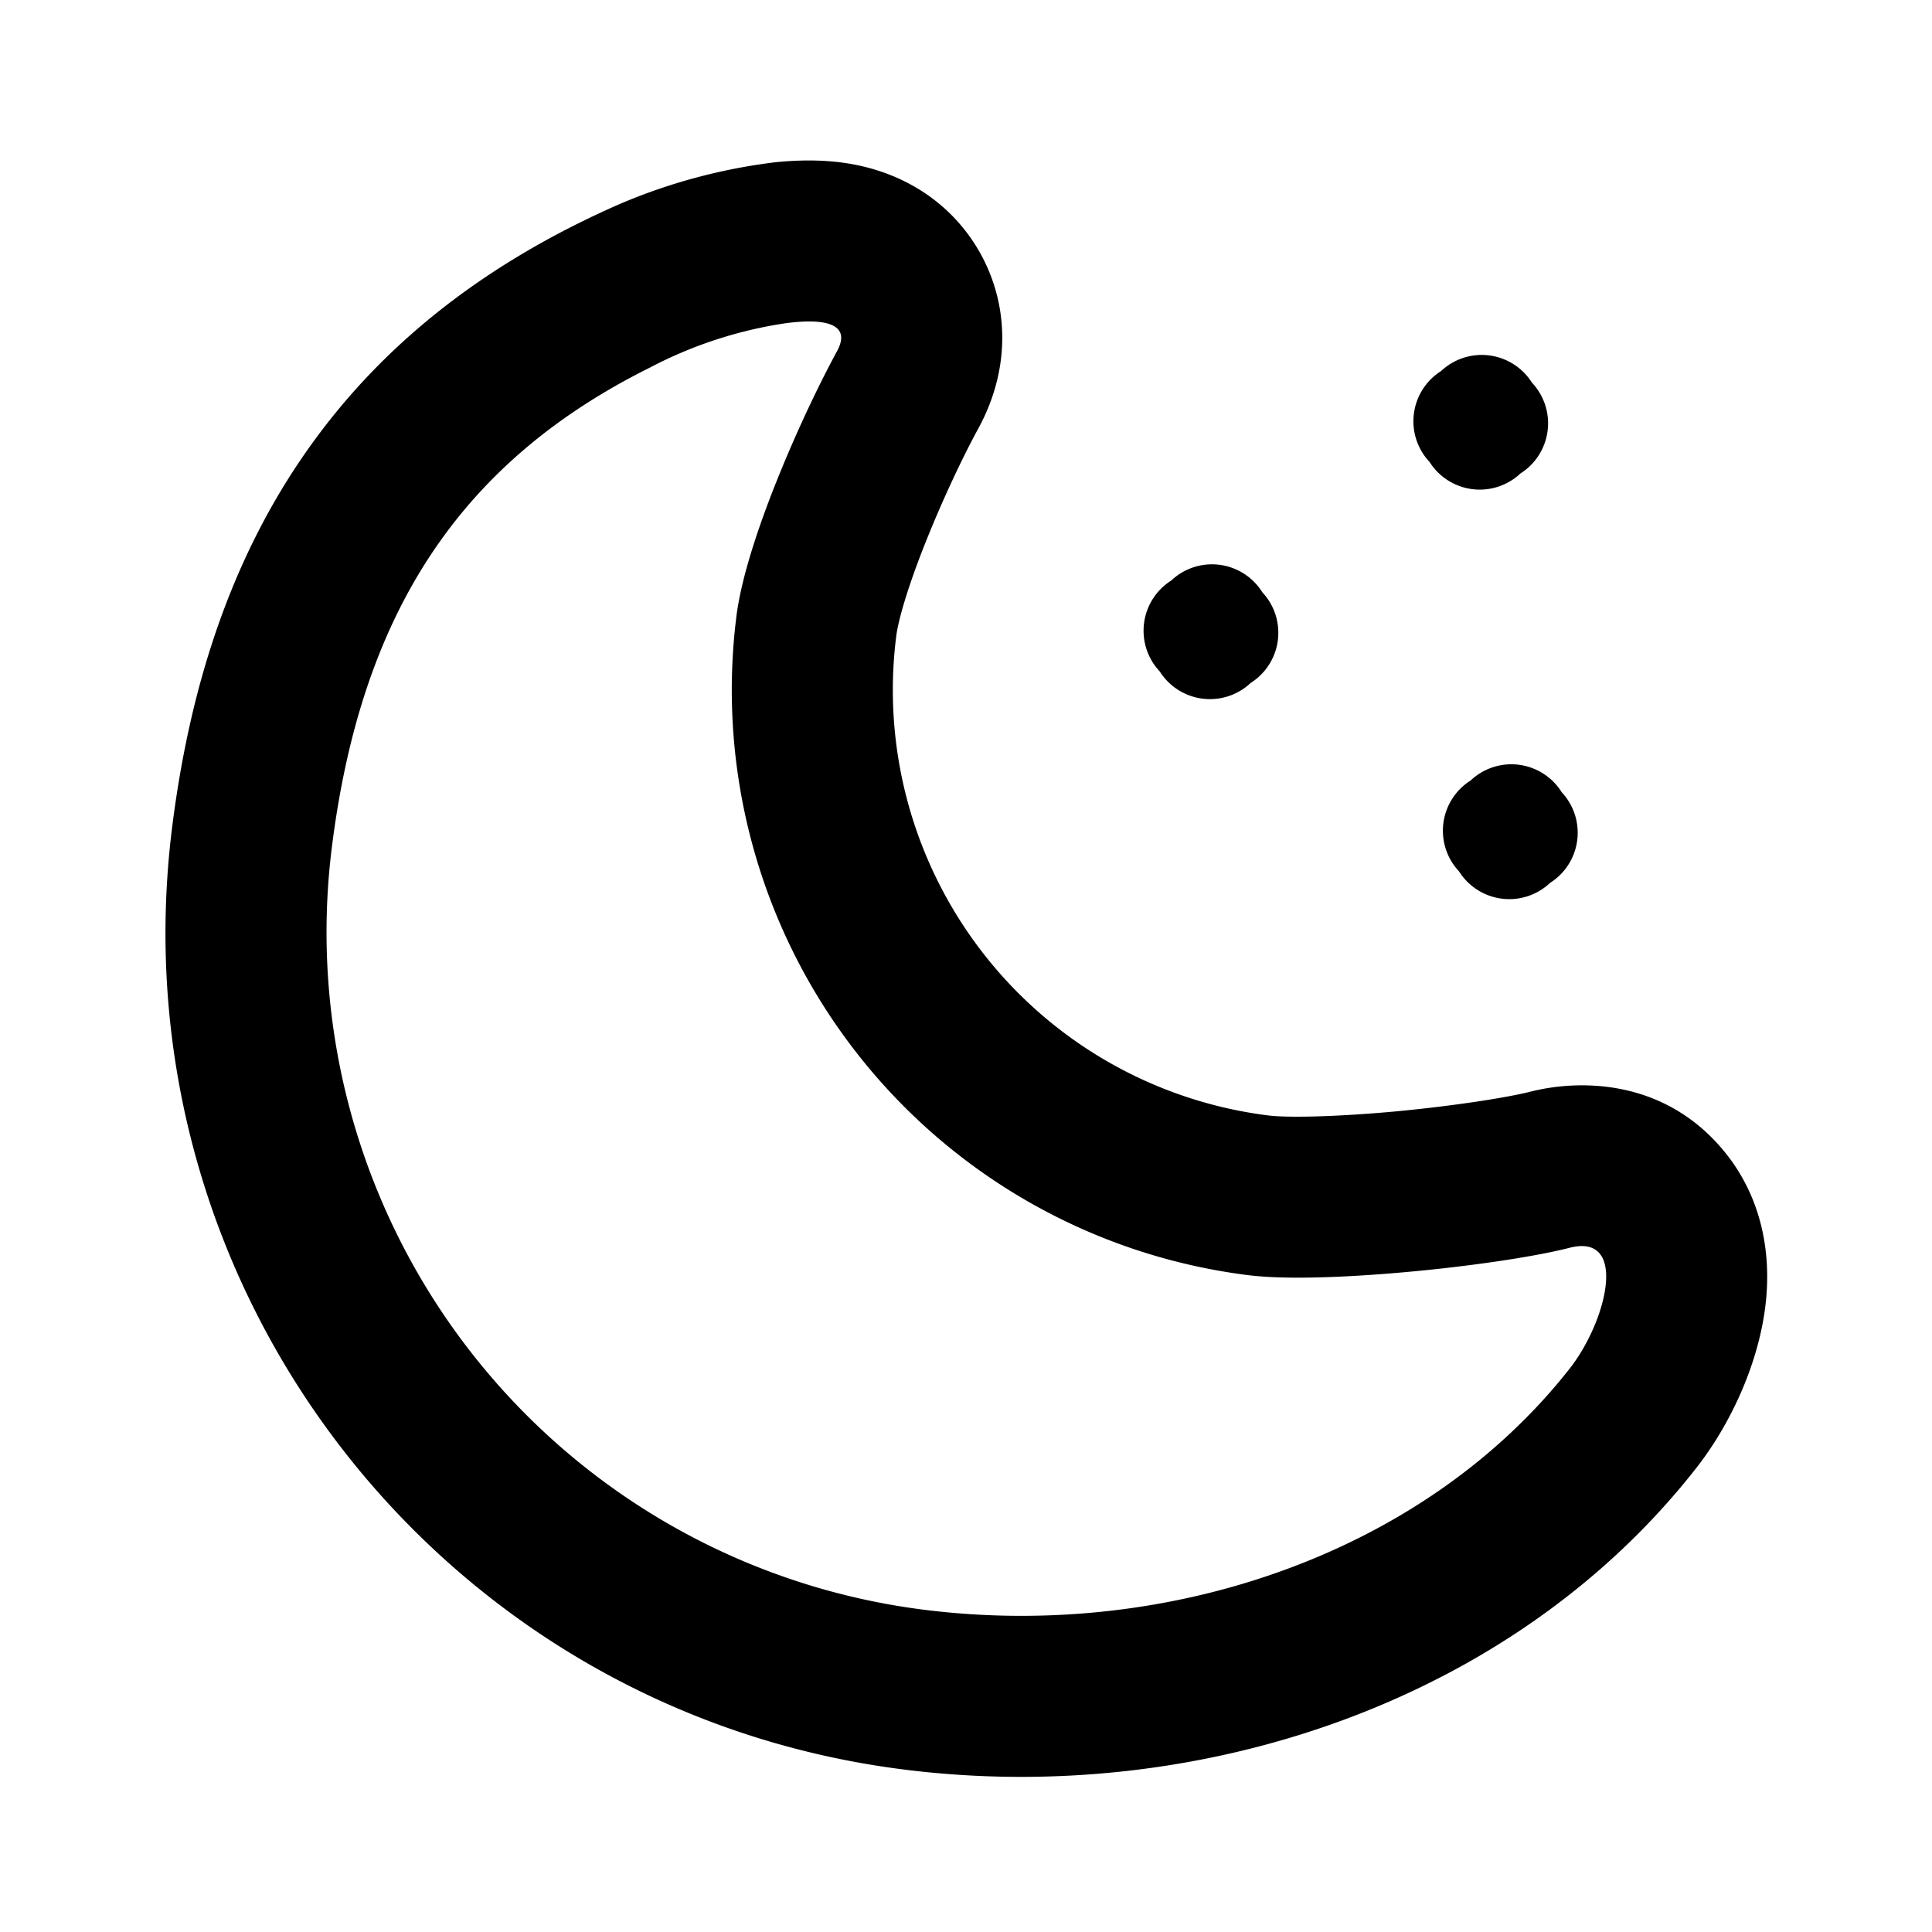 <svg xmlns="http://www.w3.org/2000/svg" width="3em" height="3em" viewBox="0 0 24 24"><path fill="currentColor" fill-rule="evenodd" d="M19.008 13.562c.588-.15 1.656-.177 2.41.74c.588.716.552 1.535.519 1.86c-.078.761-.44 1.53-.862 2.07c-2.283 2.92-6.196 4.21-9.845 3.75c-5.744-.723-9.815-5.967-9.091-11.711c.223-1.769.74-3.355 1.694-4.701c.961-1.357 2.272-2.337 3.864-3.035a7.1 7.1 0 0 1 1.939-.52c.18-.018.4-.03.638-.014c.209.014.587.06.983.262a2.17 2.17 0 0 1 1.157 1.538c.129.7-.116 1.256-.261 1.522c-.175.32-.424.838-.64 1.376c-.232.576-.356 1.006-.38 1.207a5.326 5.326 0 0 0 4.618 5.95c.233.03.826.02 1.591-.05c.738-.07 1.384-.173 1.666-.244m.76 2.995c.264-.567.301-1.201-.268-1.057c-.351.09-.923.182-1.542.252l-.025.003c-.895.1-1.882.155-2.432.085a7.326 7.326 0 0 1-6.353-8.184c.054-.432.234-1 .453-1.563l.068-.17c.241-.597.518-1.173.727-1.557c.193-.352-.164-.415-.642-.35a5.3 5.3 0 0 0-1.68.55C5.71 5.742 4.488 7.618 4.123 10.52a8.483 8.483 0 0 0 7.356 9.477c2.769.348 5.614-.518 7.452-2.357A7 7 0 0 0 19.5 17c.102-.13.194-.284.268-.444ZM10.066 5.992h-.003Z" clip-rule="evenodd"/><path fill="currentColor" d="M14.883 7.585a.238.238 0 0 1 .38.047q.016.032.043.056a.24.24 0 0 1-.048.38a.2.2 0 0 0-.056.043a.237.237 0 0 1-.379-.048a.2.2 0 0 0-.043-.056a.237.237 0 0 1 .047-.379a.2.2 0 0 0 .056-.043"/><path fill="currentColor" fill-rule="evenodd" d="M15.678 7.354a.737.737 0 0 1-.142 1.13a.737.737 0 0 1-1.129-.143a.737.737 0 0 1 .142-1.129a.737.737 0 0 1 1.13.142Zm-.523.638a.26.26 0 0 0 .032-.256a.26.26 0 0 0-.256-.032a.26.26 0 0 0-.049.195q.005.03.017.06a.26.26 0 0 0 .256.033" clip-rule="evenodd"/><path fill="currentColor" d="M18.235 4.983c.11-.116.3-.092.378.048q.018.031.044.056c.116.11.092.3-.048.379a.2.2 0 0 0-.056.043a.237.237 0 0 1-.378-.048a.2.2 0 0 0-.044-.056a.237.237 0 0 1 .048-.378a.2.2 0 0 0 .056-.044"/><path fill="currentColor" fill-rule="evenodd" d="M19.03 4.753a.737.737 0 0 1-.143 1.129a.737.737 0 0 1-1.128-.143a.737.737 0 0 1 .142-1.129a.737.737 0 0 1 1.129.143m-.524.637a.26.26 0 0 0 .049-.195a.3.3 0 0 0-.017-.06a.26.26 0 0 0-.256-.033a.26.26 0 0 0-.032.256a.26.26 0 0 0 .256.032" clip-rule="evenodd"/><path fill="currentColor" d="M18.602 10.069a.237.237 0 0 1 .379.047q.017.032.043.057c.116.11.092.3-.047.378a.2.2 0 0 0-.056.044a.237.237 0 0 1-.379-.048a.2.2 0 0 0-.044-.056a.237.237 0 0 1 .048-.379a.2.2 0 0 0 .056-.043"/><path fill="currentColor" fill-rule="evenodd" d="M19.397 9.838a.737.737 0 0 1-.142 1.13a.737.737 0 0 1-1.13-.143a.737.737 0 0 1 .143-1.129a.737.737 0 0 1 1.13.142Zm-.524.638a.26.26 0 0 0 .051-.143a.3.3 0 0 0-.018-.113a.26.26 0 0 0-.143-.051a.3.3 0 0 0-.113.019a.26.26 0 0 0-.051.142a.3.3 0 0 0 .018.114a.26.26 0 0 0 .143.05a.3.3 0 0 0 .113-.018" clip-rule="evenodd"/></svg>